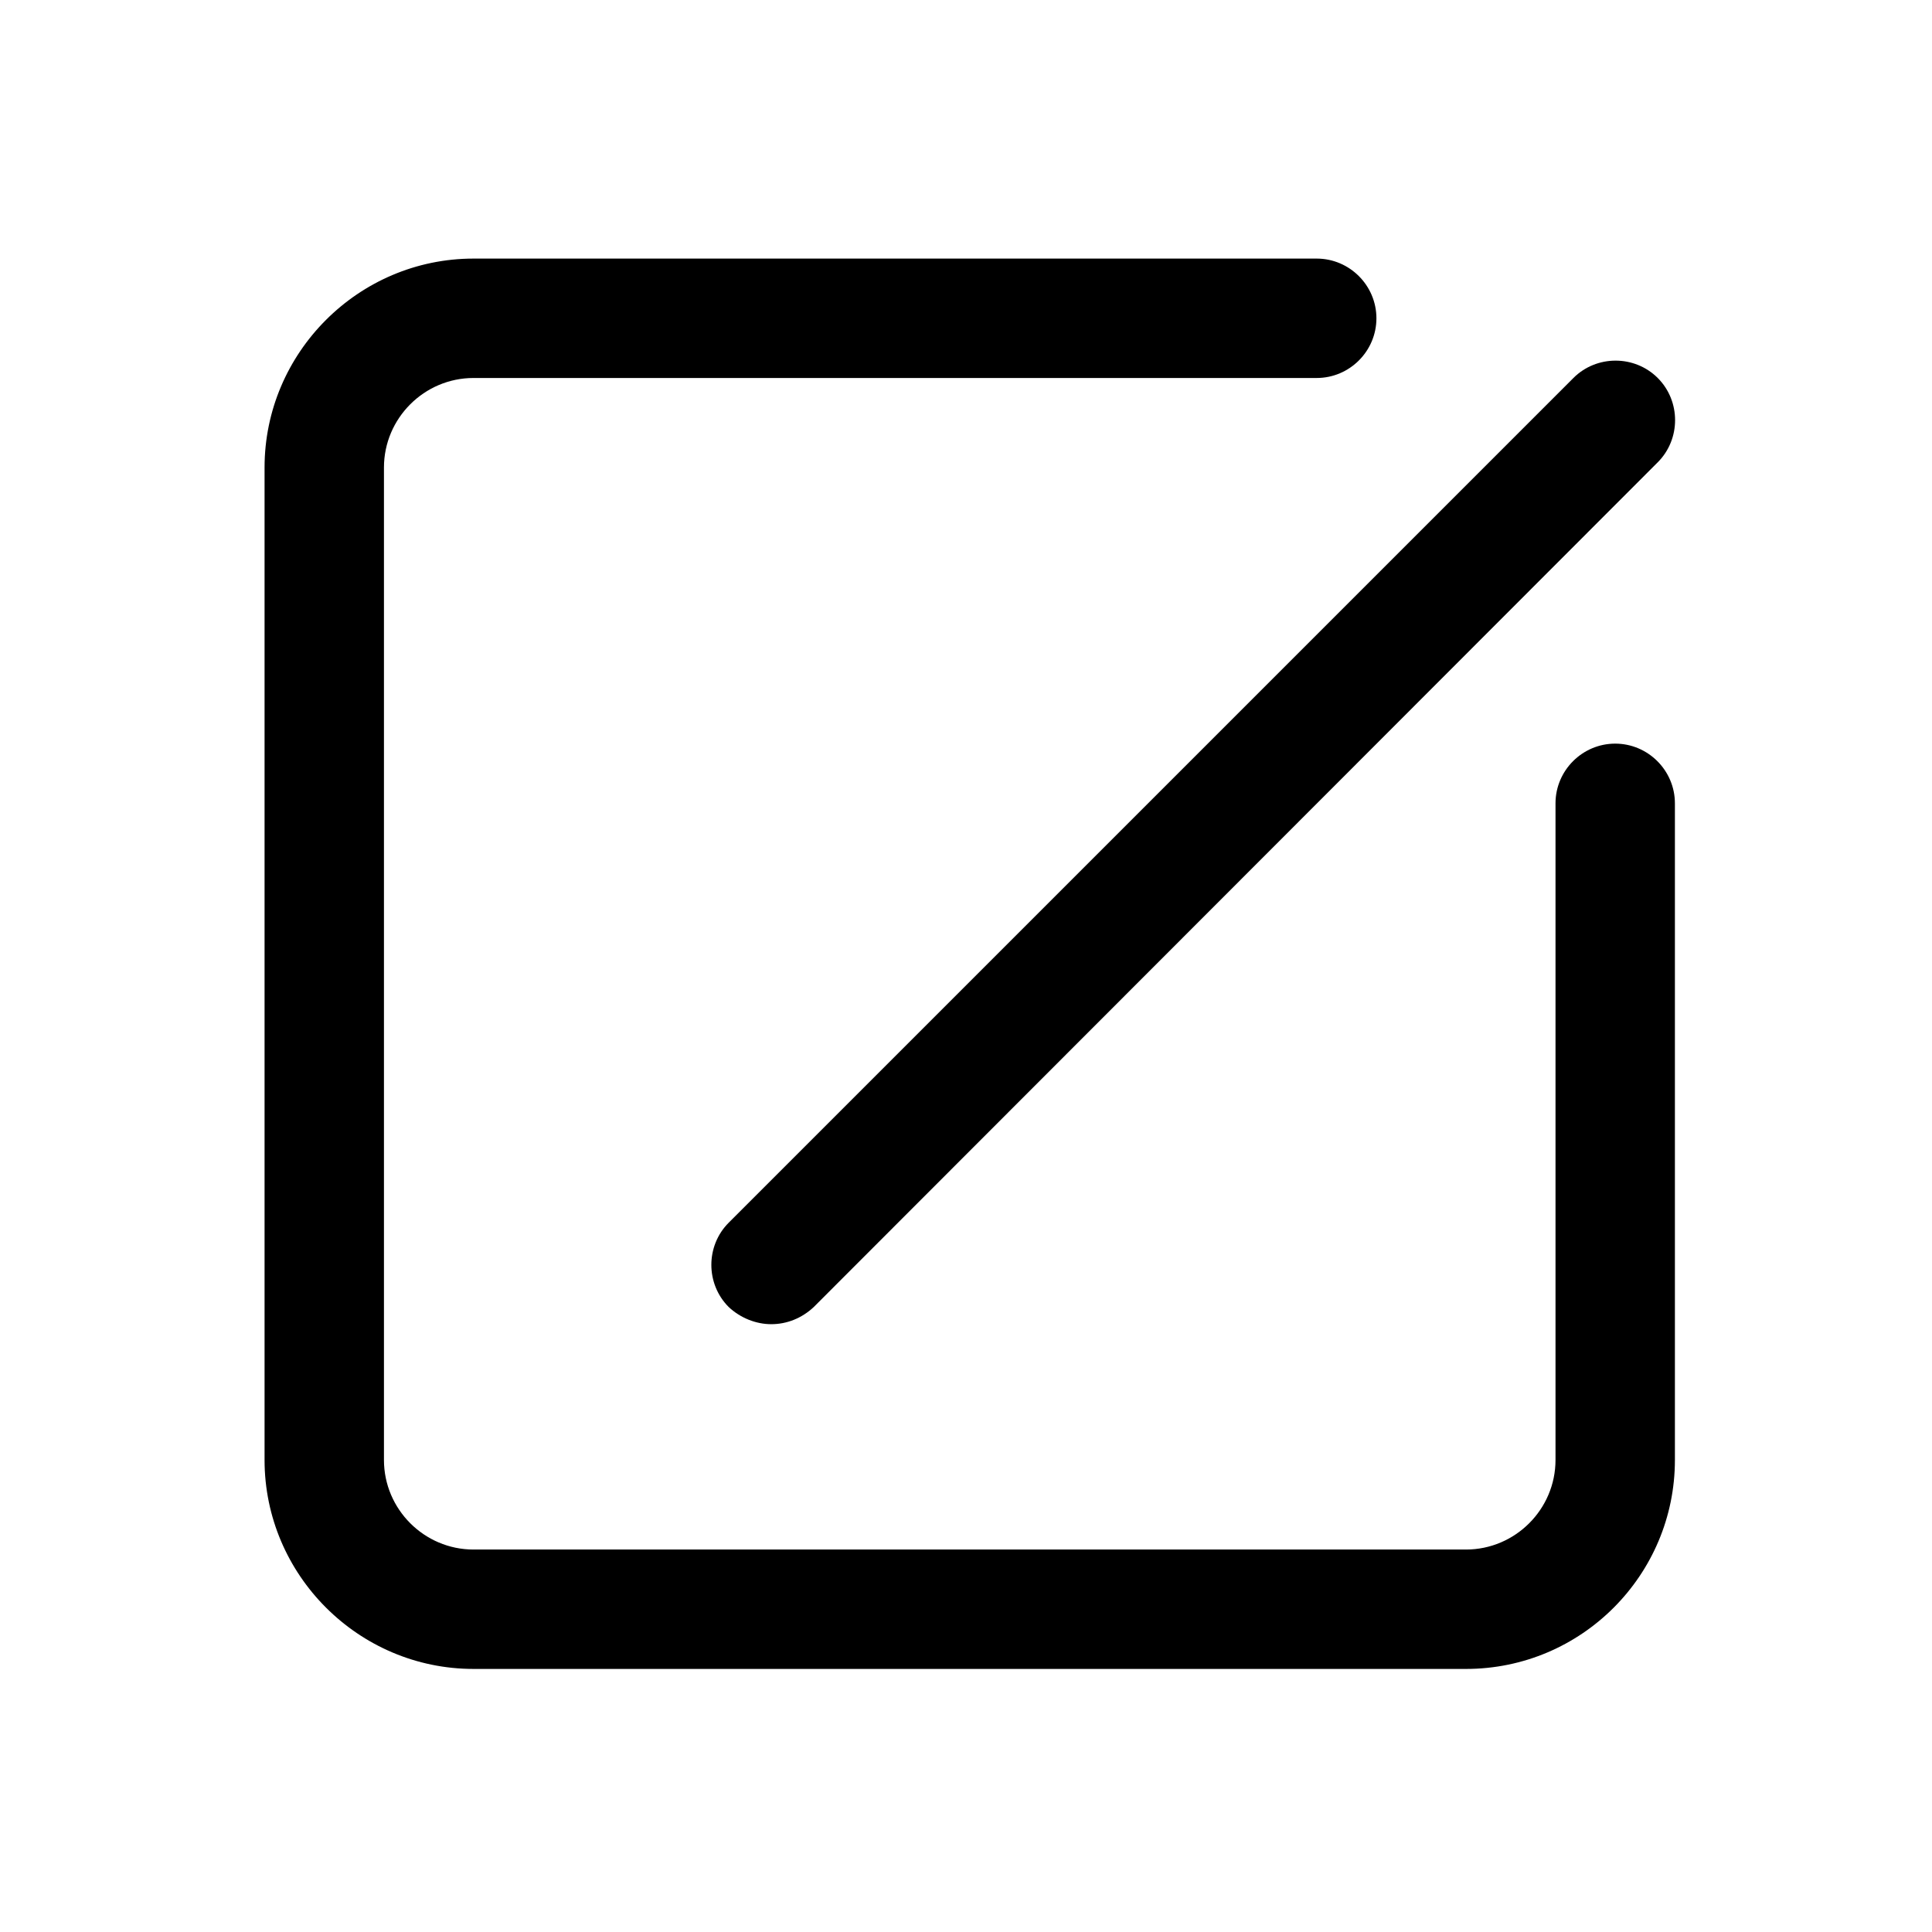 <svg class="icon" style="width: 1em;height: 1em;vertical-align: middle;fill: currentColor;overflow: hidden;" viewBox="0 0 1024 1024" version="1.1" xmlns="http://www.w3.org/2000/svg"><path d="M776.99 884.568H250.965c-60.908 0-110.742-49.834-110.742-110.742v-526.025c0-60.908 49.834-110.742 110.742-110.742h446.924c17.402 0 31.641 14.238 31.641 31.641s-14.238 31.641-31.641 31.641H250.965c-26.104 0-47.461 21.357-47.461 47.461v526.025c0 26.104 21.357 47.461 47.461 47.461h526.025c26.104 0 47.461-21.357 47.461-47.461v-348.047c0-17.402 14.238-31.641 31.641-31.641s31.641 14.238 31.641 31.641v348.047c0 60.908-49.438 110.742-110.742 110.742z" fill="currentColor" /><path d="M408.772 701.844c-7.91 0-16.216-3.164-22.544-9.097-12.261-12.261-12.261-32.432 0-44.692L833.943 200.34c12.261-12.261 32.432-12.261 44.692 0 12.261 12.261 12.261 32.432 0 44.692L431.316 692.747c-6.328 5.933-14.238 9.097-22.544 9.097z" fill="currentColor" /></svg>
